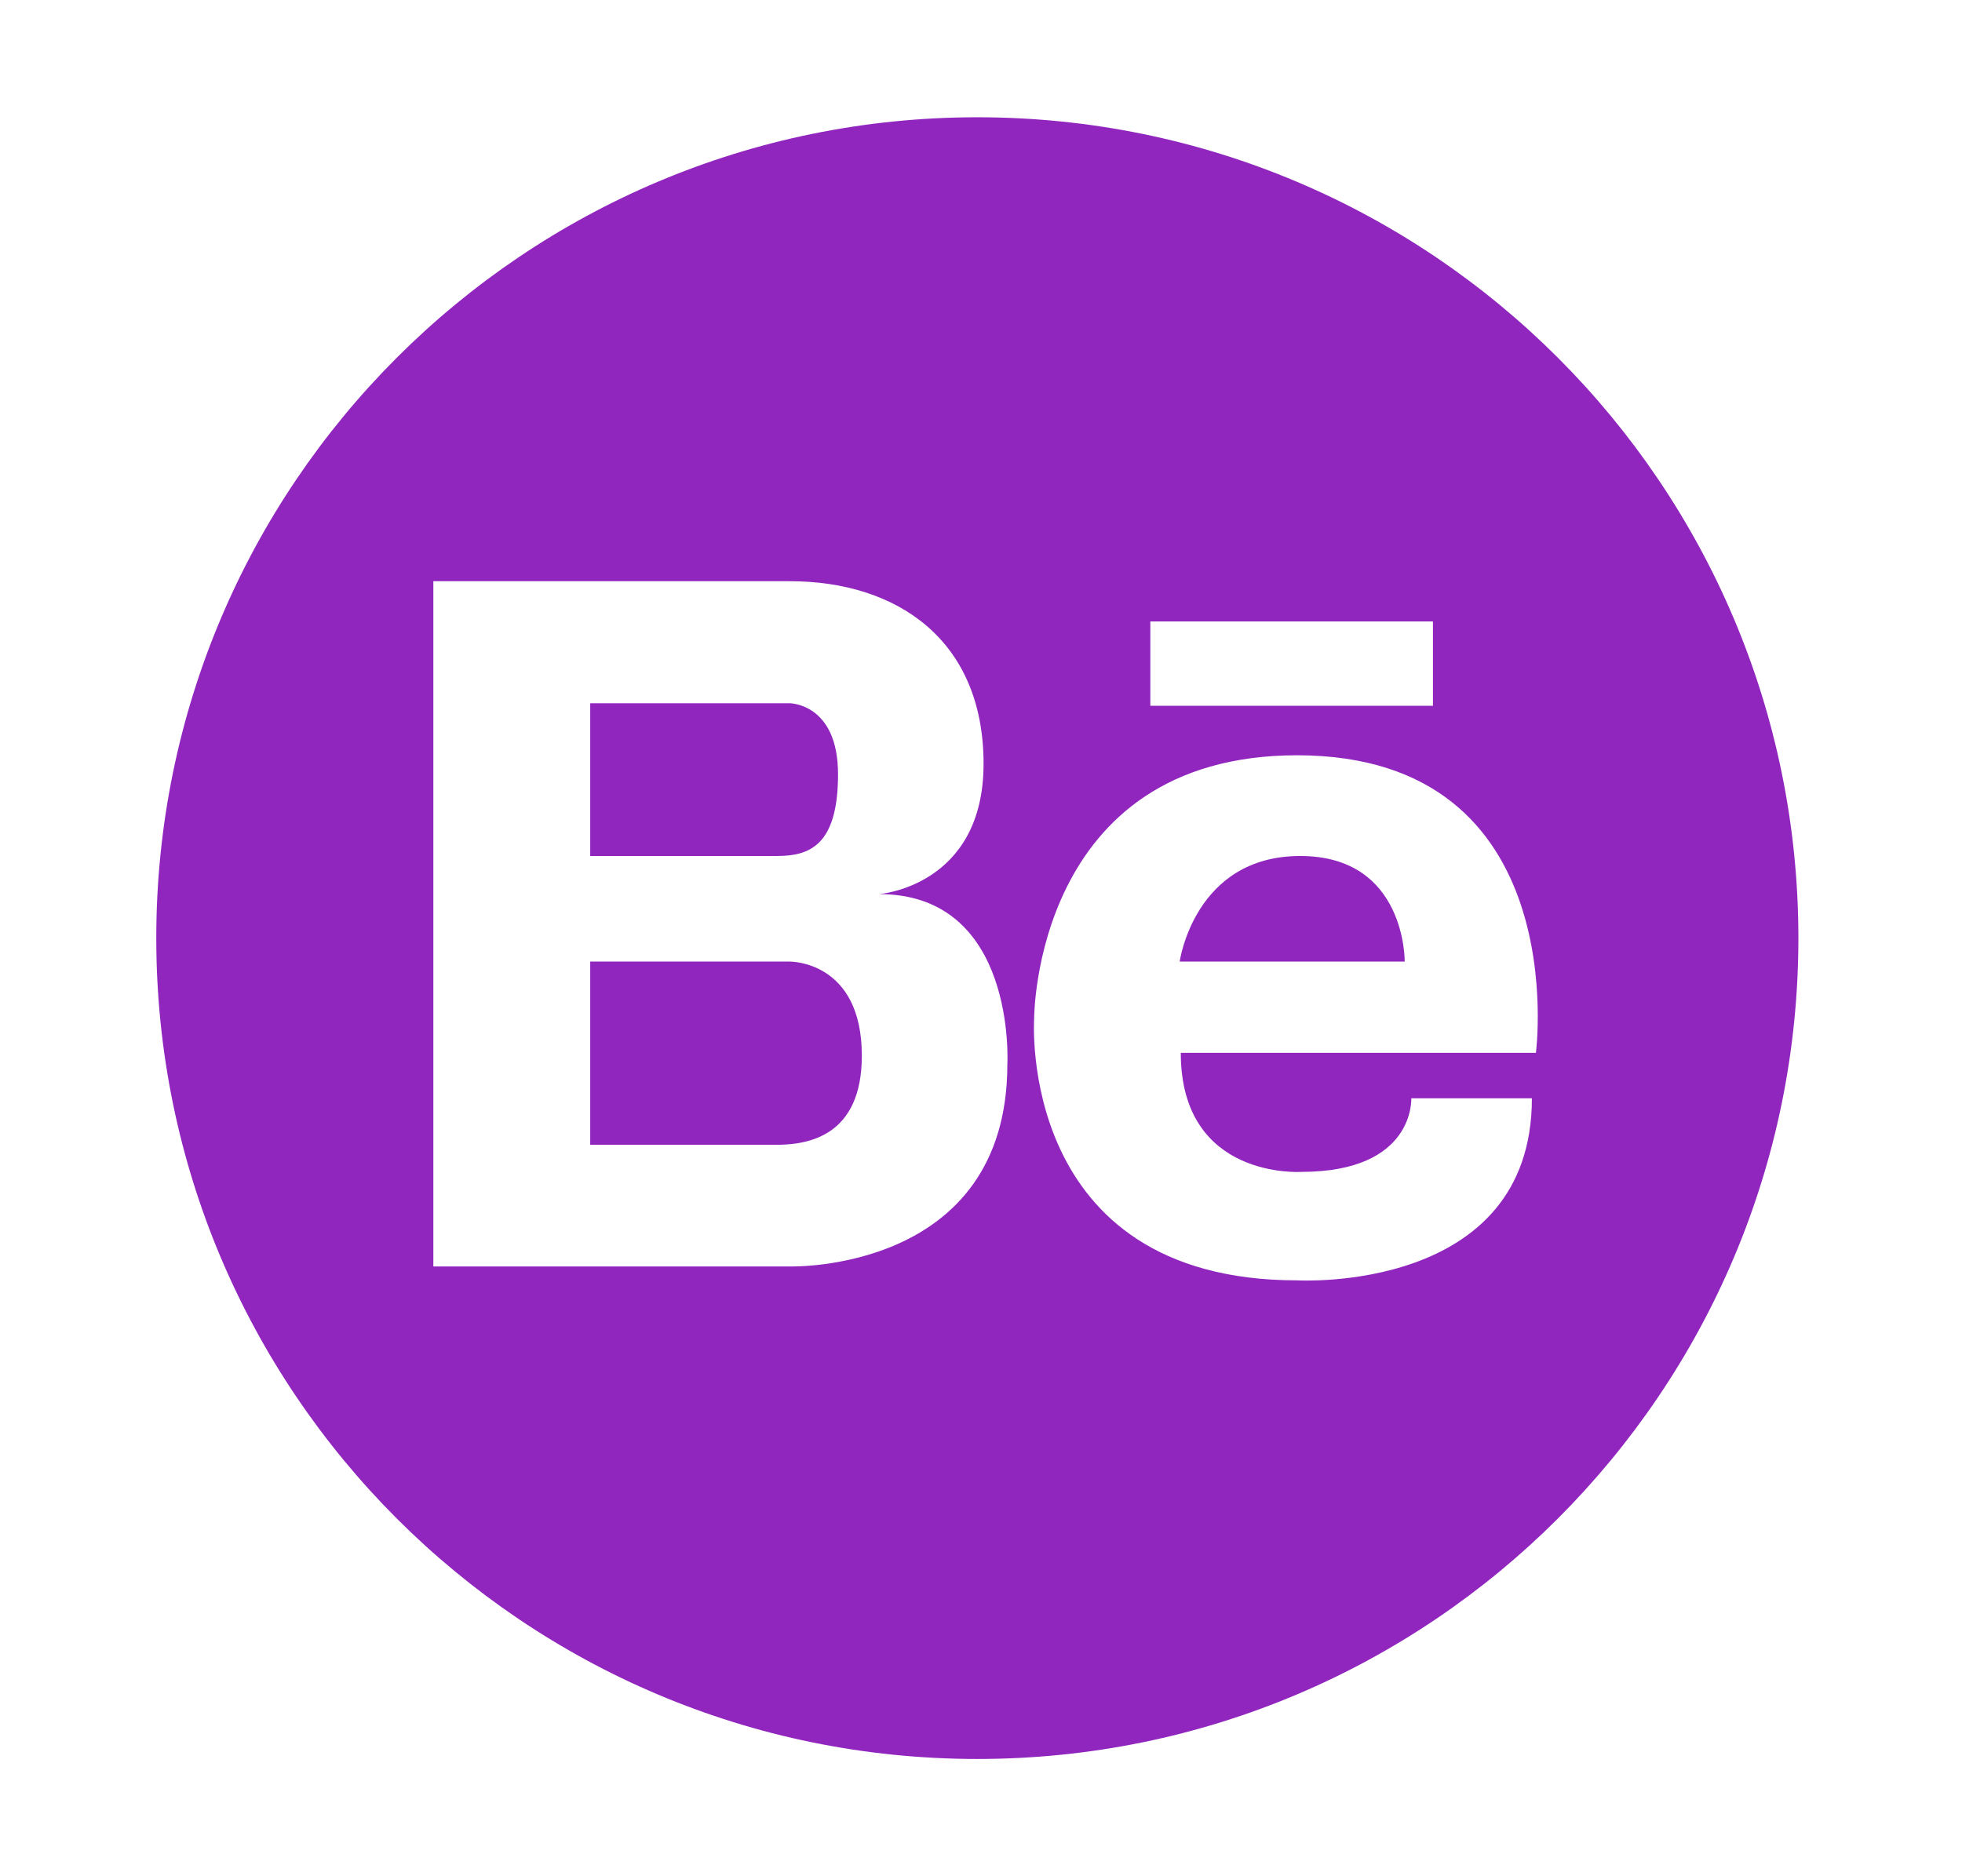 <svg width="23" height="22" viewBox="0 0 23 22" fill="none" xmlns="http://www.w3.org/2000/svg">
<path d="M15.242 10.037C14.001 10.037 13.829 11.275 13.829 11.275H16.467C16.467 11.275 16.484 10.037 15.242 10.037ZM9.257 11.275H6.919V13.423H9.141C9.476 13.415 10.103 13.32 10.103 12.379C10.103 11.262 9.257 11.275 9.257 11.275Z" fill="#9126BF"/>
<path d="M11.457 1.375C6.142 1.375 1.832 5.685 1.832 11C1.832 16.315 6.142 20.625 11.457 20.625C16.772 20.625 21.082 16.315 21.082 11C21.082 5.685 16.772 1.375 11.457 1.375ZM13.485 7.287H16.798V8.276H13.485V7.287ZM11.809 12.478C11.809 14.927 9.257 14.85 9.257 14.85H5.08V6.815H9.257C10.529 6.815 11.53 7.515 11.53 8.955C11.53 10.394 10.305 10.484 10.305 10.484C11.921 10.484 11.809 12.478 11.809 12.478ZM18.005 12.345H13.842C13.842 13.836 15.255 13.741 15.255 13.741C16.592 13.741 16.544 12.878 16.544 12.878H17.958C17.958 15.172 15.208 15.013 15.208 15.013C11.912 15.013 12.123 11.941 12.123 11.941C12.123 11.941 12.119 8.856 15.208 8.856C18.461 8.86 18.005 12.345 18.005 12.345Z" fill="#9126BF"/>
<path d="M9.824 9.079C9.824 8.246 9.257 8.246 9.257 8.246H6.919V10.037H9.111C9.489 10.037 9.824 9.913 9.824 9.079Z" fill="#9126BF"/>
</svg>
